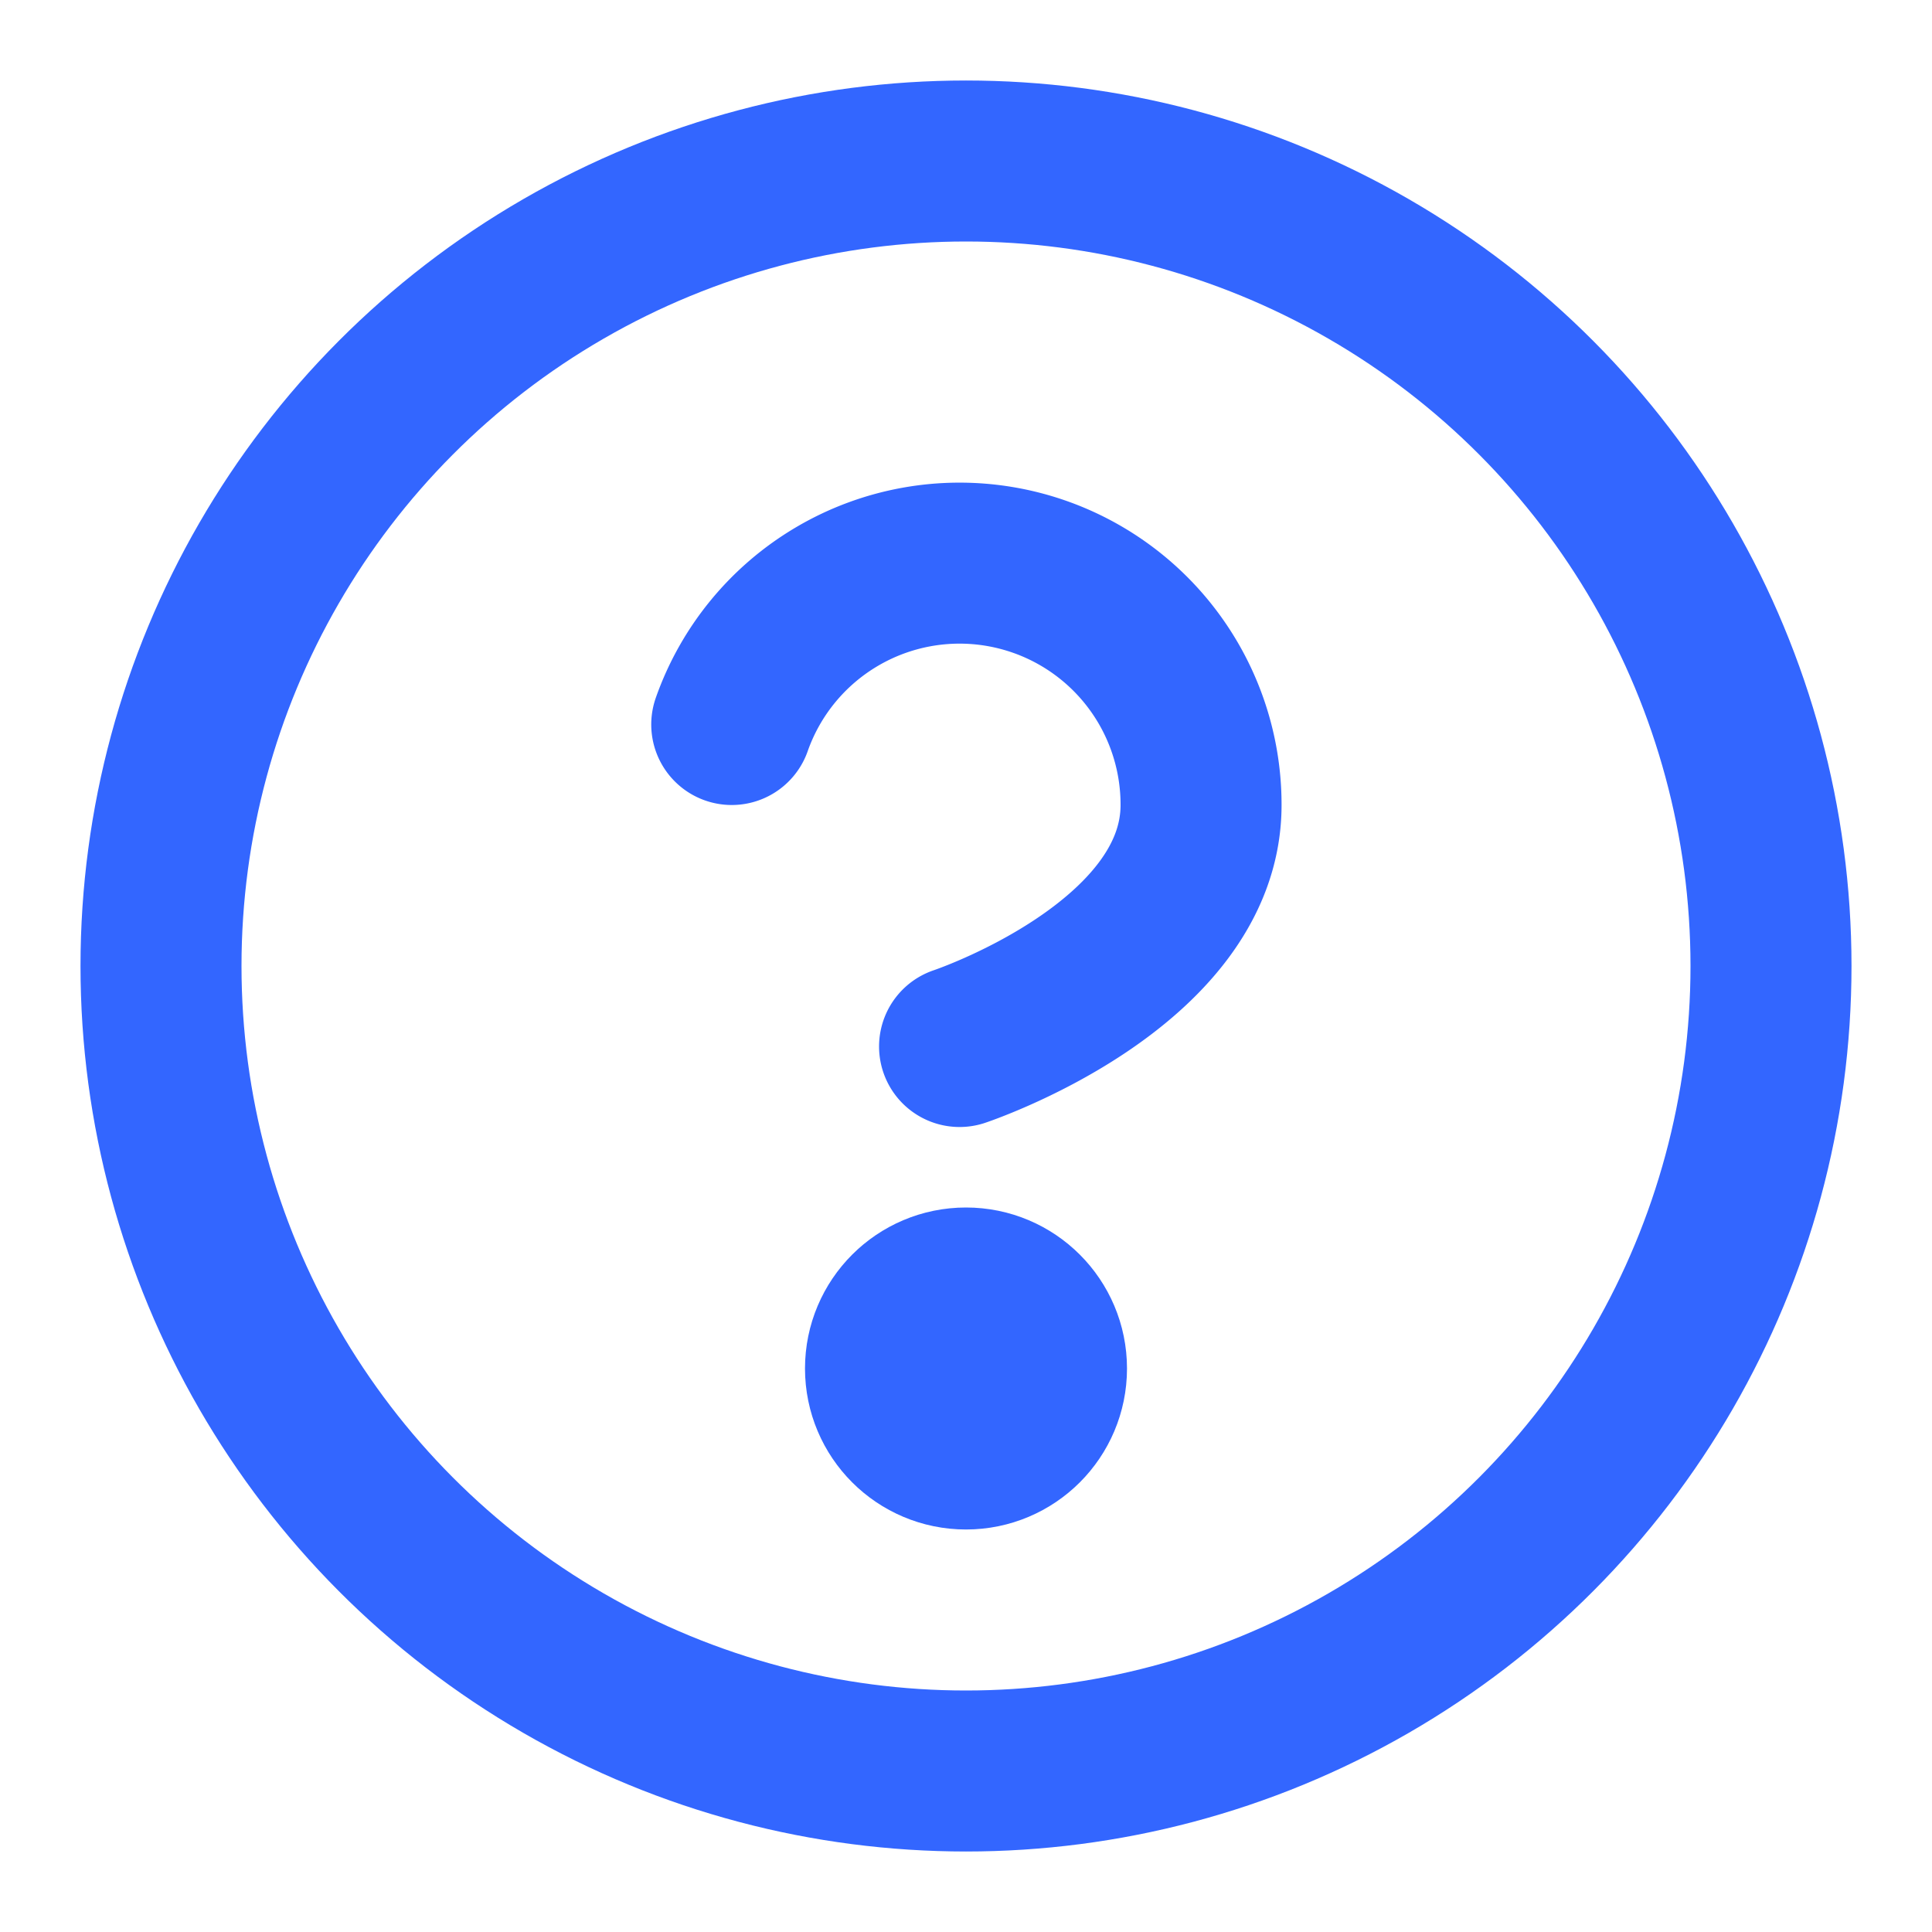 <svg xmlns="http://www.w3.org/2000/svg" width="24" height="24" viewBox="0 0 24 24" fill="none" stroke="#3366FF" stroke-width="2" stroke-linecap="round" stroke-linejoin="round">
  <circle cx="12" cy="12" r="10"/>
  <path d="M9.09 9a3 3 0 0 1 5.83 1c0 2-3 3-3 3"/>
  <circle cx="12" cy="17" r="1"/>
</svg>
